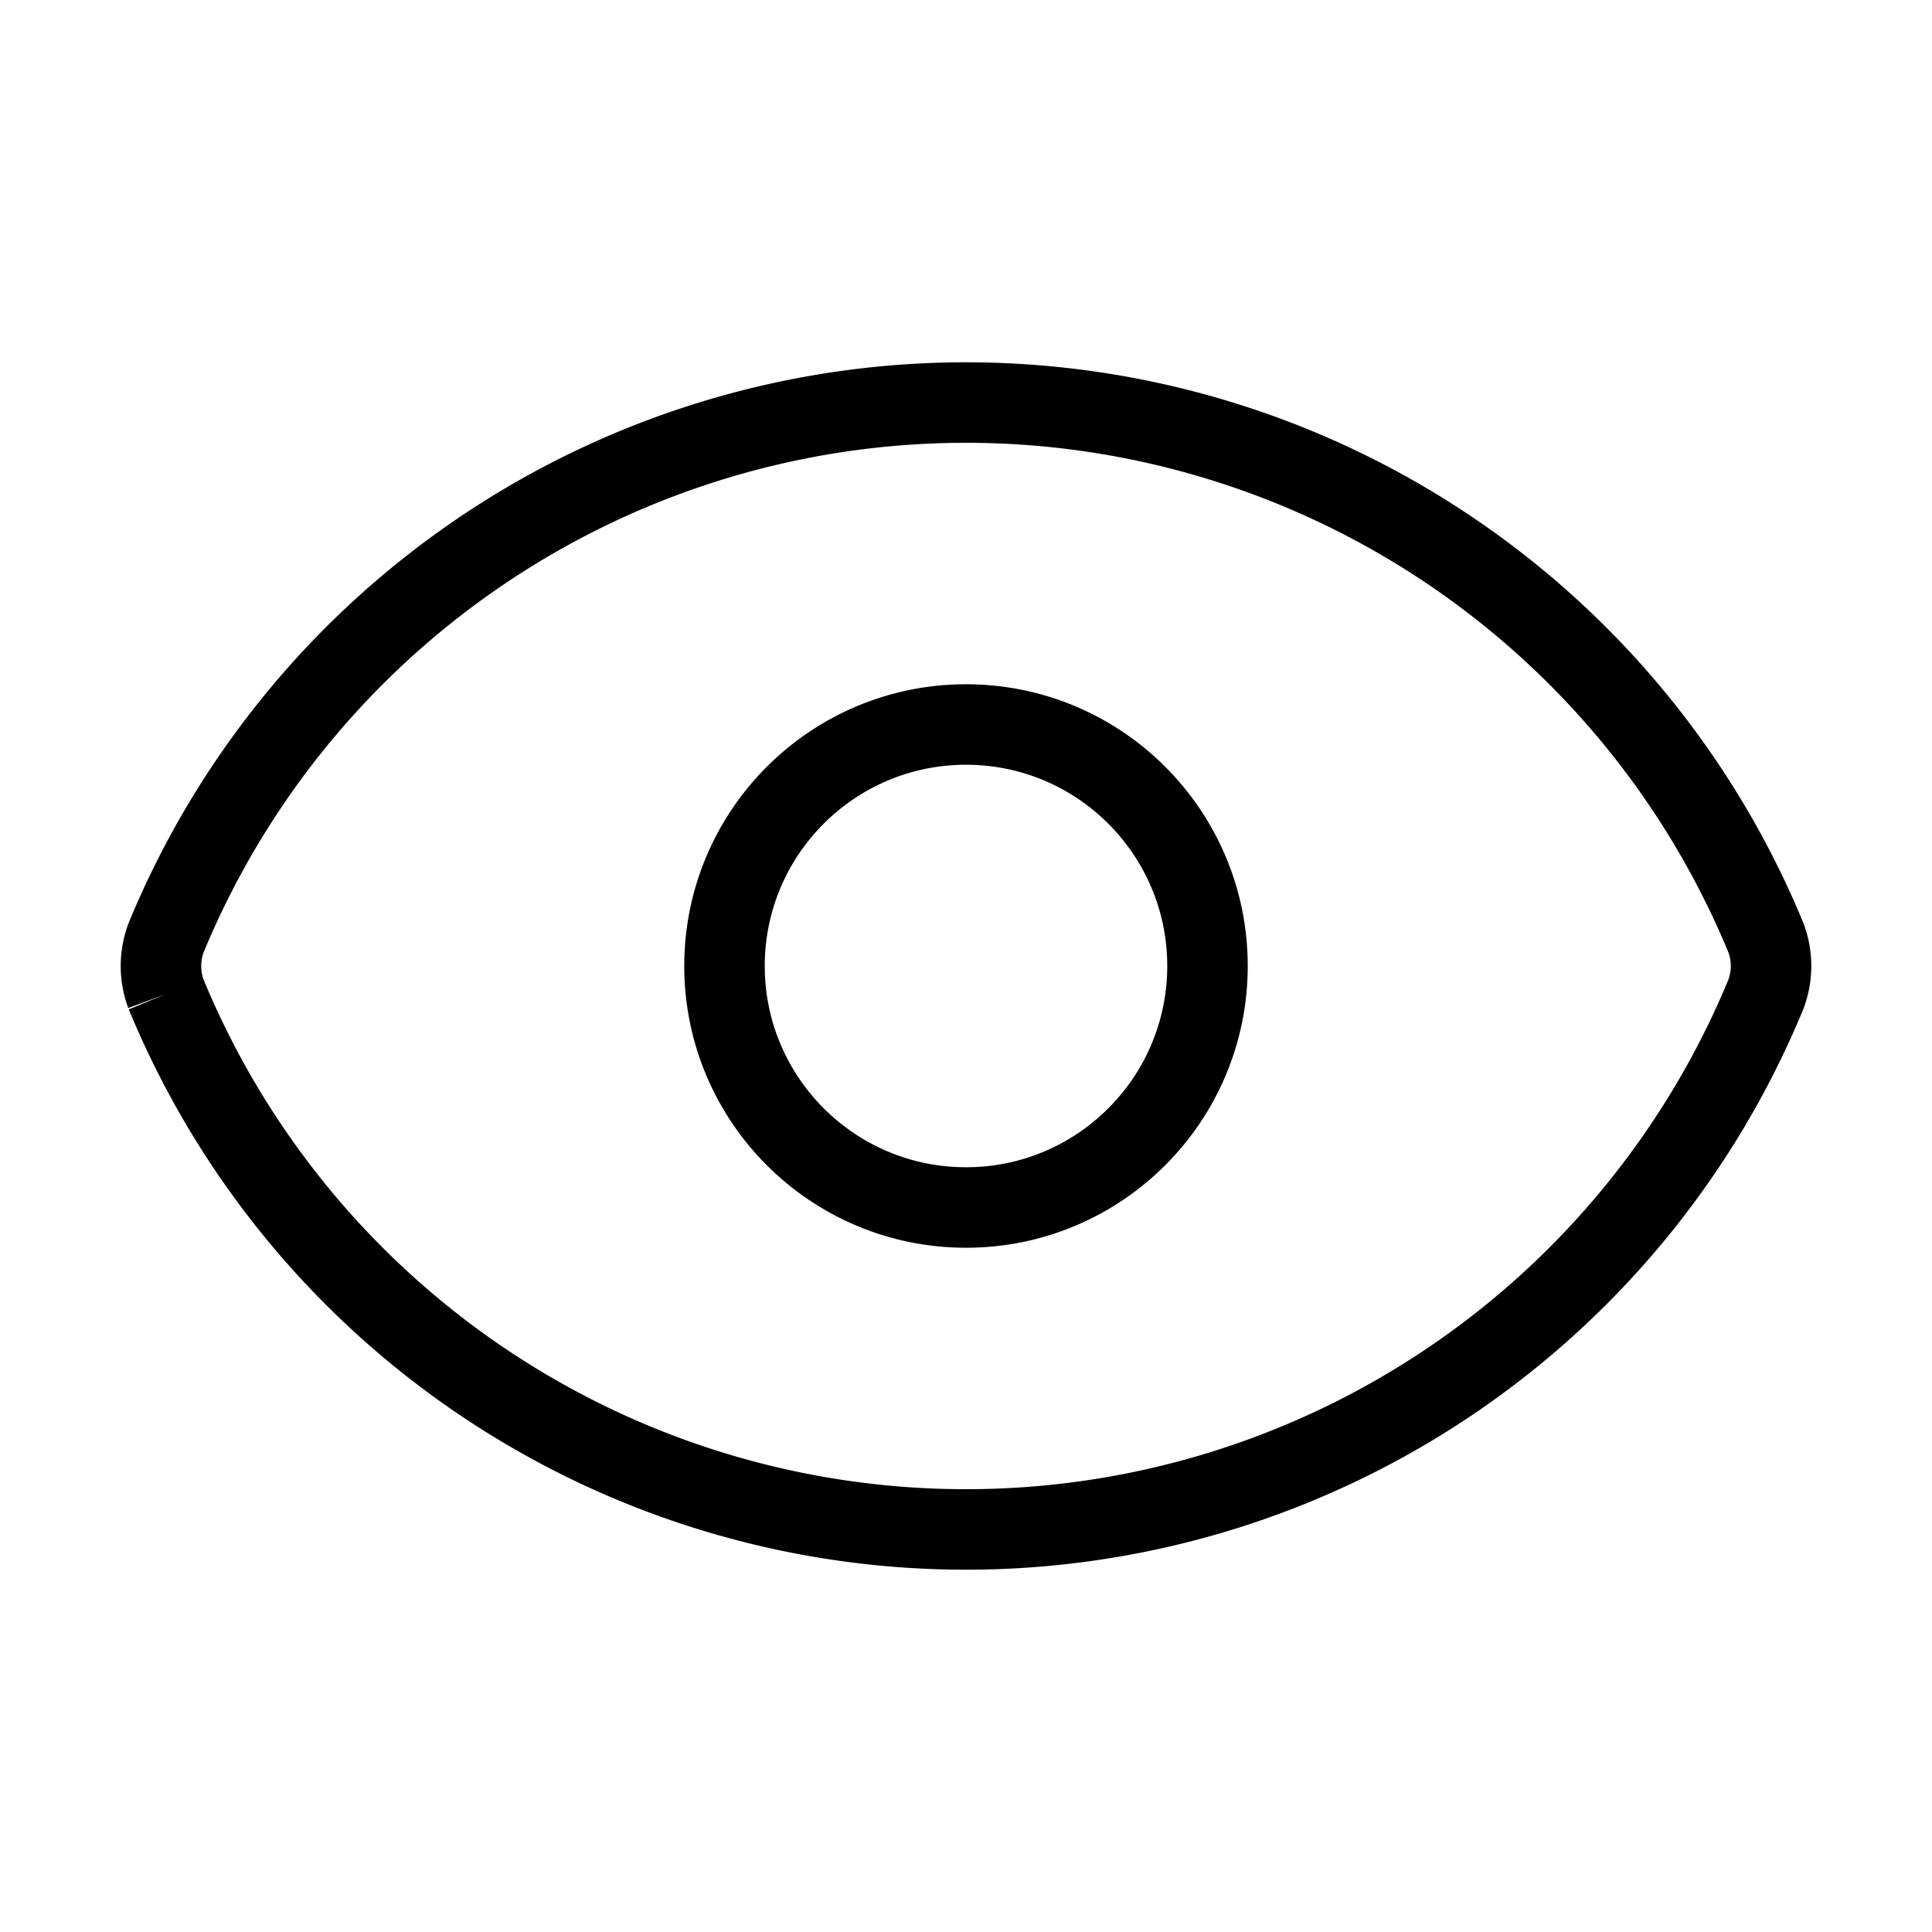 <svg
xmlns="http://www.w3.org/2000/svg"
width="20"
height="20"
viewBox="0 0 24 24"
fill="none"
stroke="currentColor"
strokeWidth="1.75"
strokeLinecap="round"
strokeLinejoin="round"
className="lucide lucide-eye"><path d="M2.062 12.348a1 1 0 0 1 0-.696 10.75 10.75 0 0 1 19.876 0 1 1 0 0 1 0 .696 10.75 10.75 0 0 1-19.876 0" /><circle cx="12" cy="12" r="3" /></svg>